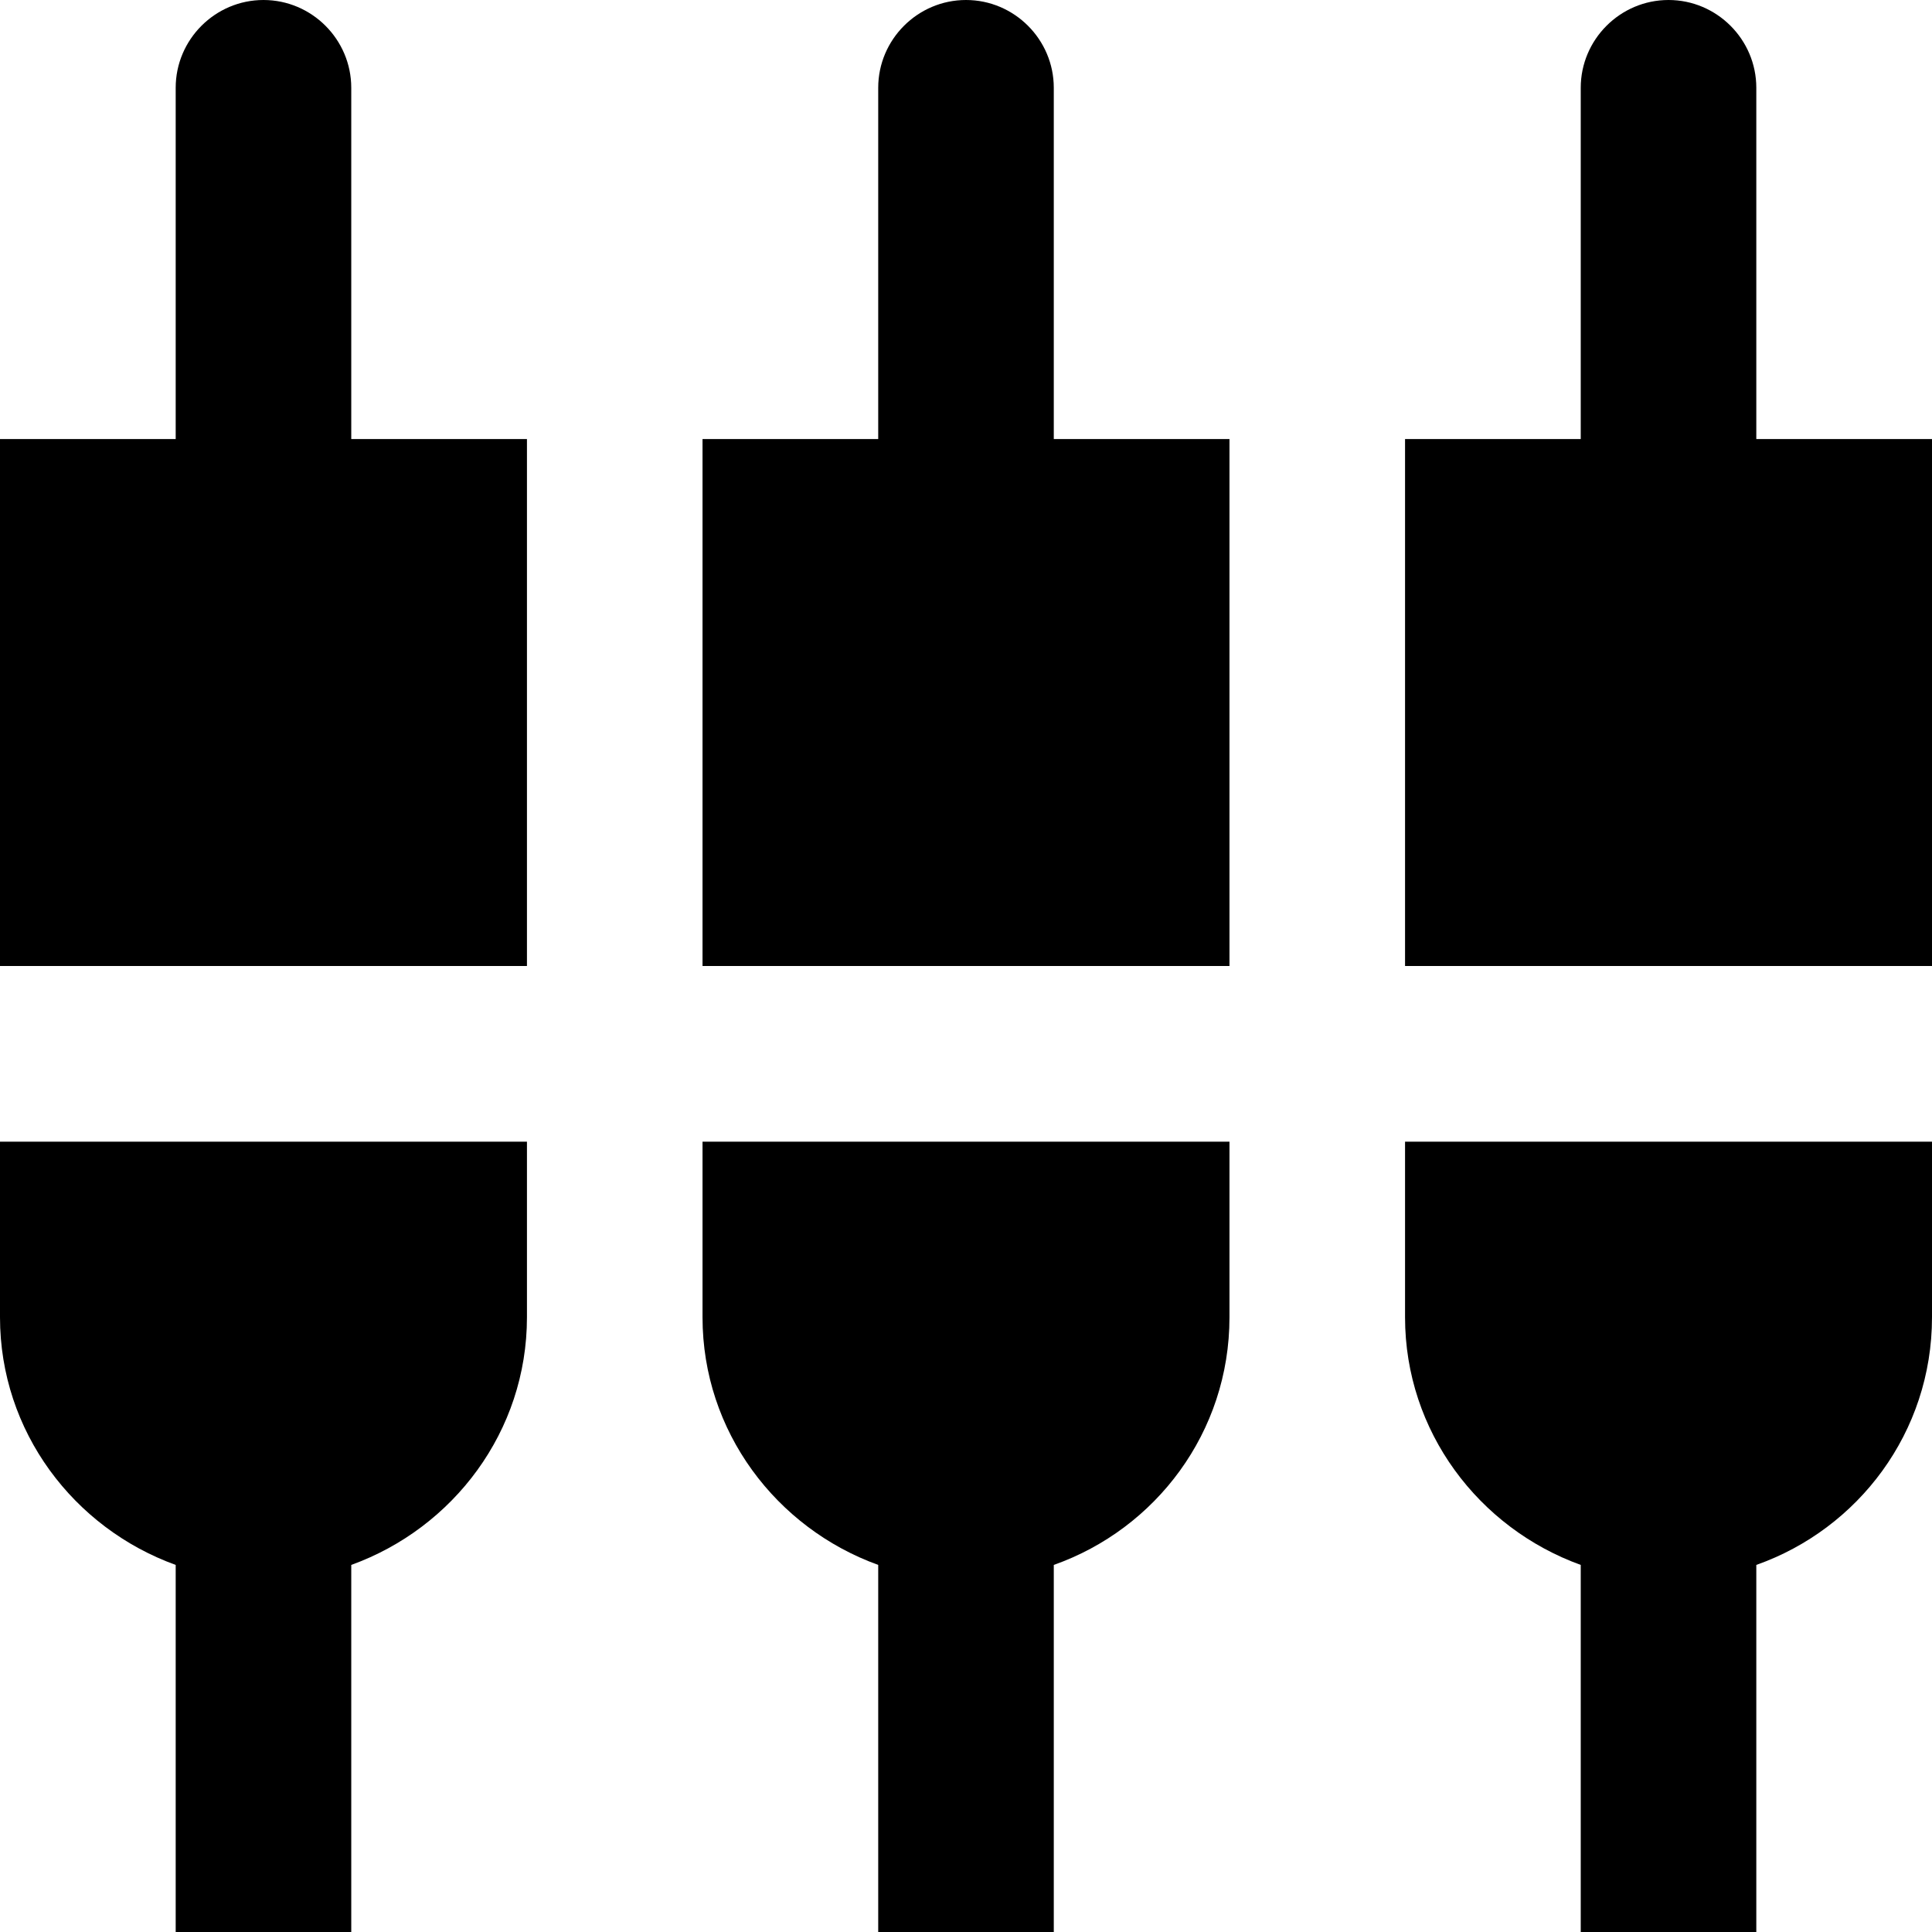 <?xml version="1.0" standalone="no"?><!-- Generator: Gravit.io --><svg xmlns="http://www.w3.org/2000/svg" xmlns:xlink="http://www.w3.org/1999/xlink" style="isolation:isolate" viewBox="0 0 16 16" width="16" height="16"><path d=" M 2.909 0.727 C 2.909 0.327 2.582 0 2.182 0 C 1.782 0 1.455 0.327 1.455 0.727 L 1.455 3.636 L 0 3.636 L 0 8 L 4.364 8 L 4.364 3.636 L 2.909 3.636 L 2.909 0.727 Z  M 5.818 10.909 C 5.818 11.855 6.429 12.655 7.273 12.96 L 7.273 16 L 8.727 16 L 8.727 12.96 C 9.571 12.662 10.182 11.862 10.182 10.909 L 10.182 9.455 L 5.818 9.455 L 5.818 10.909 Z  M 0 10.909 C 0 11.855 0.611 12.655 1.455 12.96 L 1.455 16 L 2.909 16 L 2.909 12.96 C 3.753 12.655 4.364 11.855 4.364 10.909 L 4.364 9.455 L 0 9.455 L 0 10.909 Z  M 14.545 3.636 L 14.545 0.727 C 14.545 0.327 14.218 0 13.818 0 C 13.418 0 13.091 0.327 13.091 0.727 L 13.091 3.636 L 11.636 3.636 L 11.636 8 L 16 8 L 16 3.636 L 14.545 3.636 Z  M 8.727 0.727 C 8.727 0.327 8.4 0 8 0 C 7.6 0 7.273 0.327 7.273 0.727 L 7.273 3.636 L 5.818 3.636 L 5.818 8 L 10.182 8 L 10.182 3.636 L 8.727 3.636 L 8.727 0.727 Z  M 11.636 10.909 C 11.636 11.855 12.247 12.655 13.091 12.96 L 13.091 16 L 14.545 16 L 14.545 12.96 C 15.389 12.662 16 11.862 16 10.909 L 16 9.455 L 11.636 9.455 L 11.636 10.909 Z " fill="rgb(0,0,0)"/></svg>